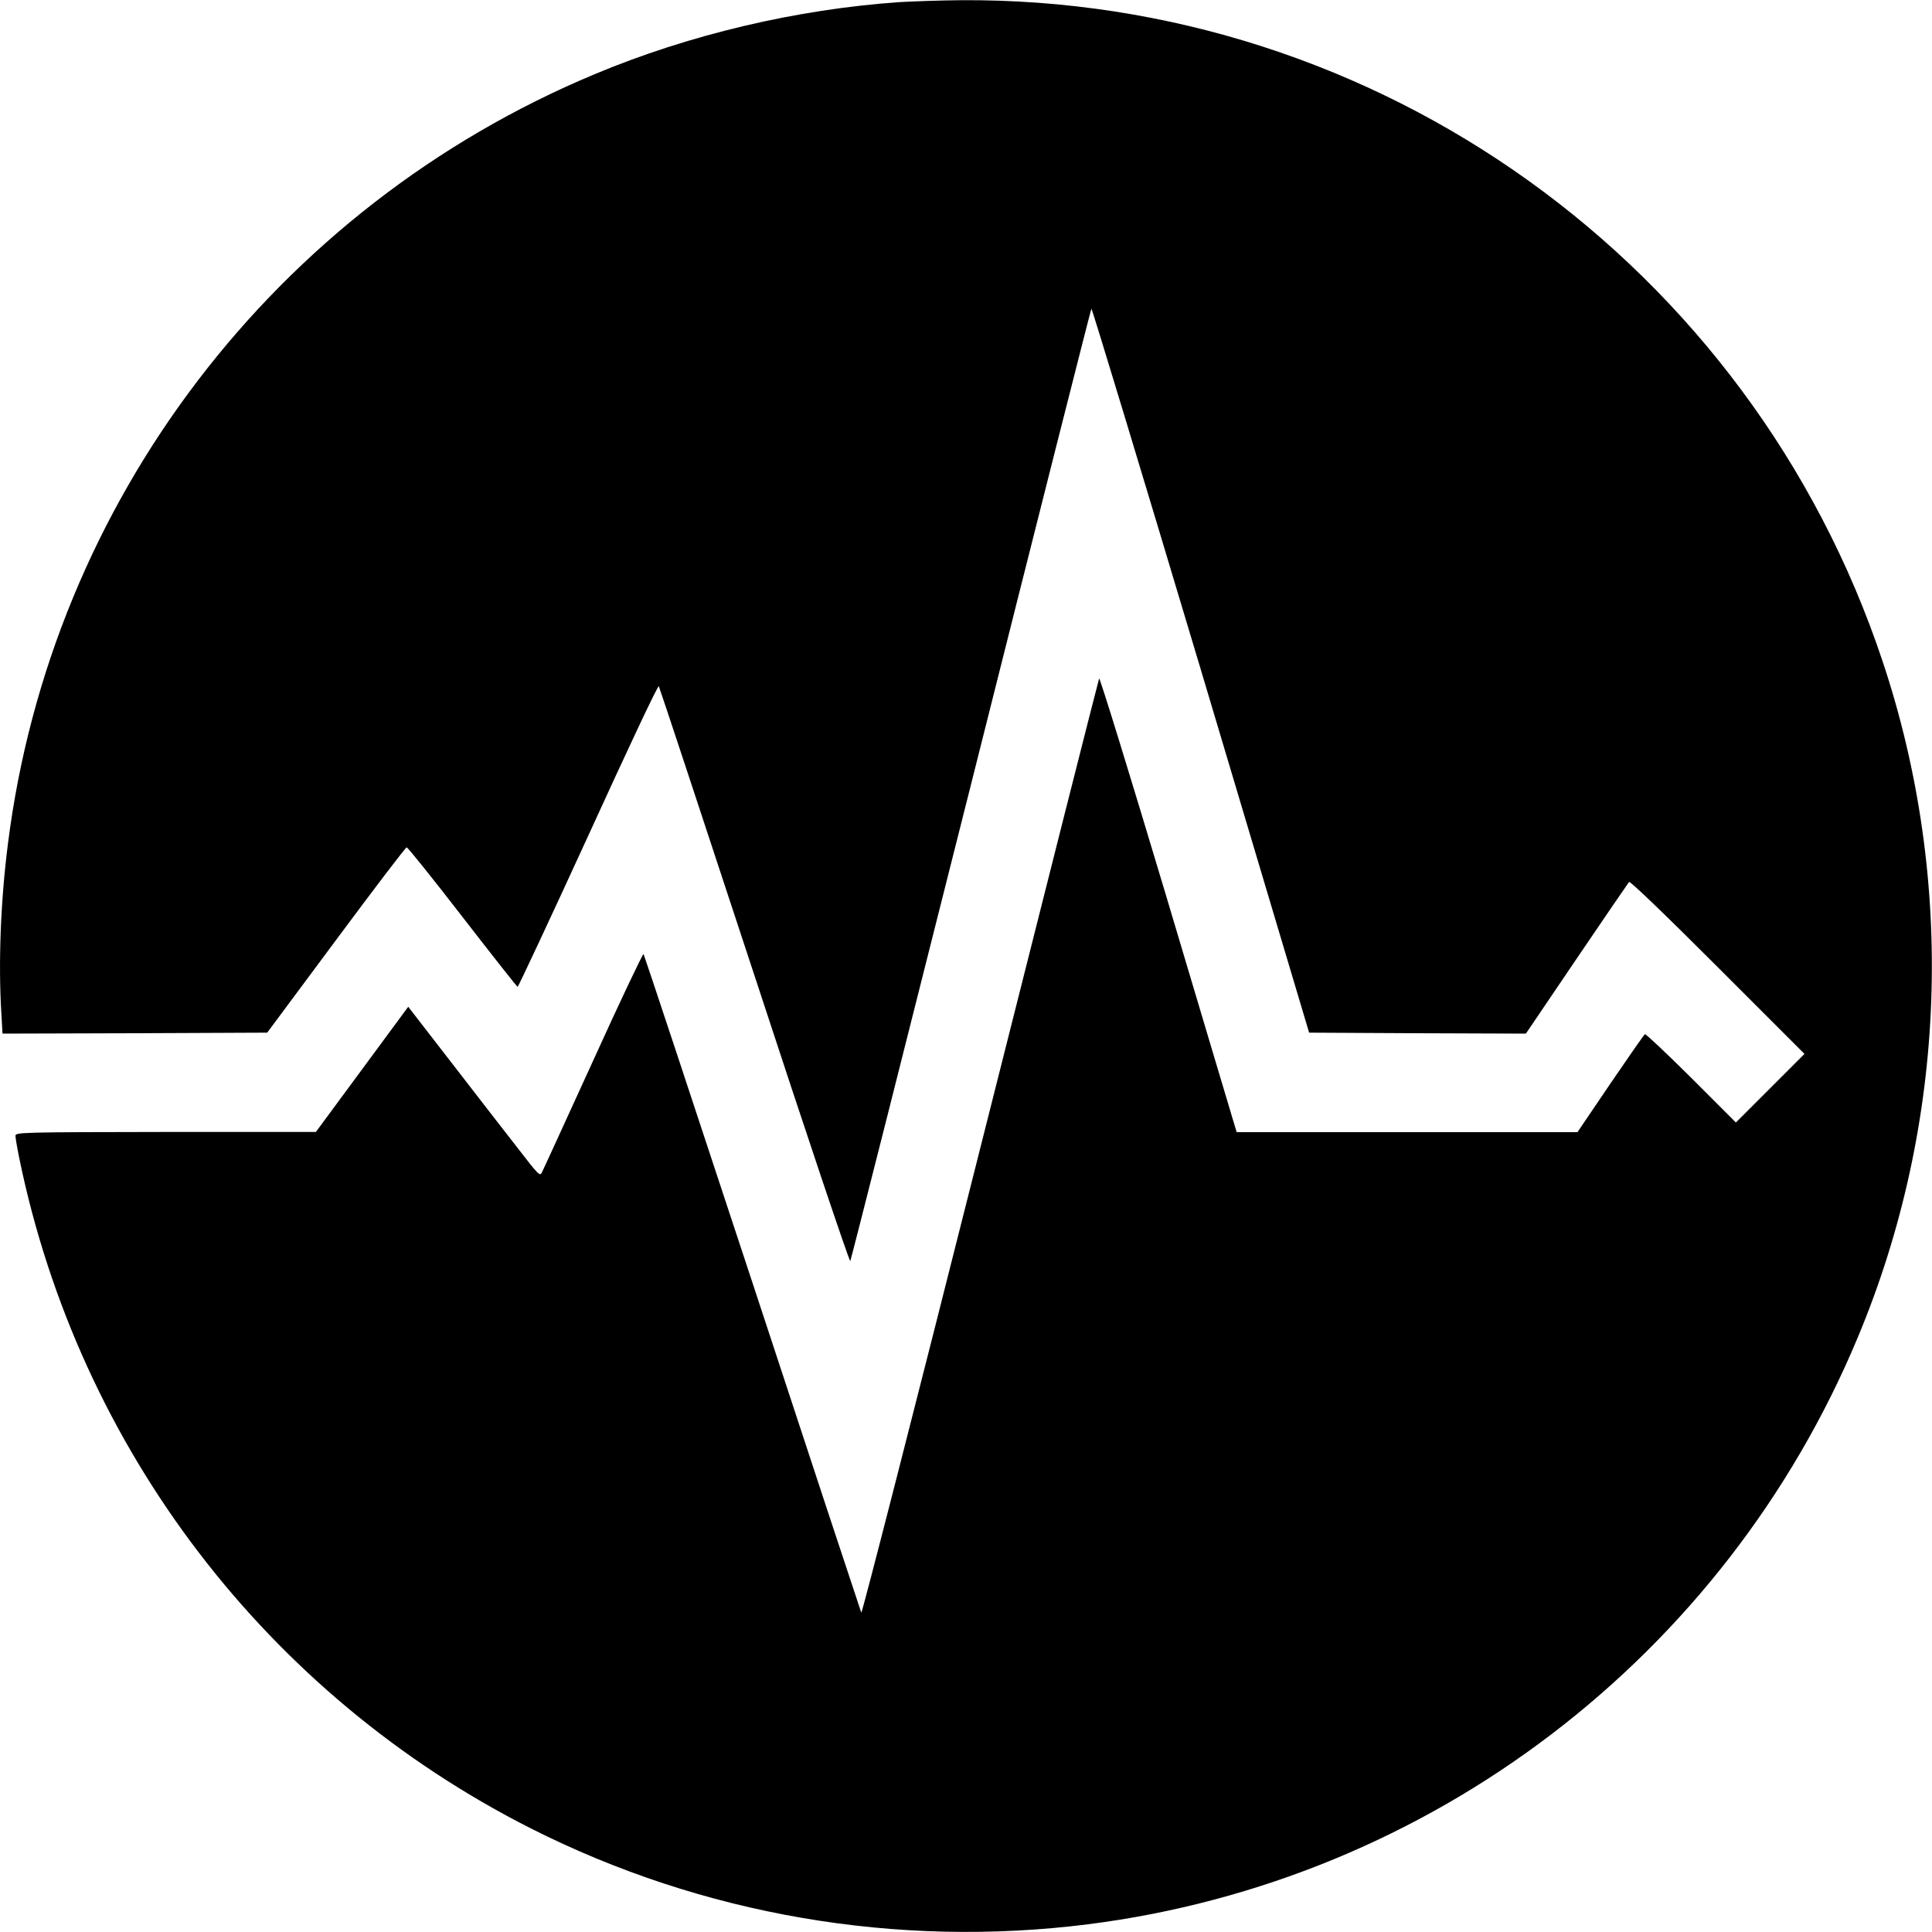 <?xml version="1.0" standalone="no"?>
<!DOCTYPE svg PUBLIC "-//W3C//DTD SVG 20010904//EN"
 "http://www.w3.org/TR/2001/REC-SVG-20010904/DTD/svg10.dtd">
<svg version="1.0" xmlns="http://www.w3.org/2000/svg"
 width="1000pt" height="1000pt" viewBox="0 0 1000 1000"
 preserveAspectRatio="xMidYMid meet">
<g transform="translate(0,1000) scale(0.1,-0.1)"
fill="hsl(282, 50%, 80%)" stroke="none">
<path d="M4655 9989 c-532 -37 -1088 -168 -1577 -373 -1653 -690 -2814 -2213
-3037 -3984 -38 -297 -50 -618 -34 -876 l6 -106 685 2 685 3 356 479 c196 264
360 480 366 480 5 1 135 -161 288 -359 153 -198 282 -361 286 -363 3 -1 168
351 366 783 205 449 361 781 365 773 4 -7 227 -682 496 -1500 268 -818 491
-1482 495 -1475 4 6 285 1117 625 2467 339 1350 620 2458 623 2462 3 4 258
-838 567 -1870 l560 -1877 561 -3 561 -2 262 387 c145 214 267 392 272 398 5
6 184 -166 458 -440 l450 -450 -177 -177 -178 -178 -231 231 c-128 127 -236
229 -240 226 -5 -3 -85 -118 -179 -256 l-170 -251 -882 0 -882 0 -19 63 c-10
34 -169 565 -352 1180 -184 614 -337 1111 -341 1105 -3 -7 -280 -1100 -615
-2430 -335 -1329 -612 -2411 -616 -2405 -3 7 -257 775 -563 1707 -307 932
-561 1698 -564 1702 -3 4 -121 -243 -260 -550 -140 -306 -259 -567 -266 -580
-10 -22 -17 -15 -125 125 -63 81 -217 279 -341 440 l-226 292 -239 -324 -239
-324 -777 0 c-756 -1 -778 -2 -778 -20 0 -10 9 -63 20 -117 309 -1503 1283
-2778 2650 -3469 886 -447 1891 -620 2882 -495 1772 225 3294 1384 3984 3038
462 1105 508 2360 129 3497 -685 2058 -2612 3439 -4773 3424 -108 -1 -251 -6
-317 -10z"/>
</g>
</svg>
